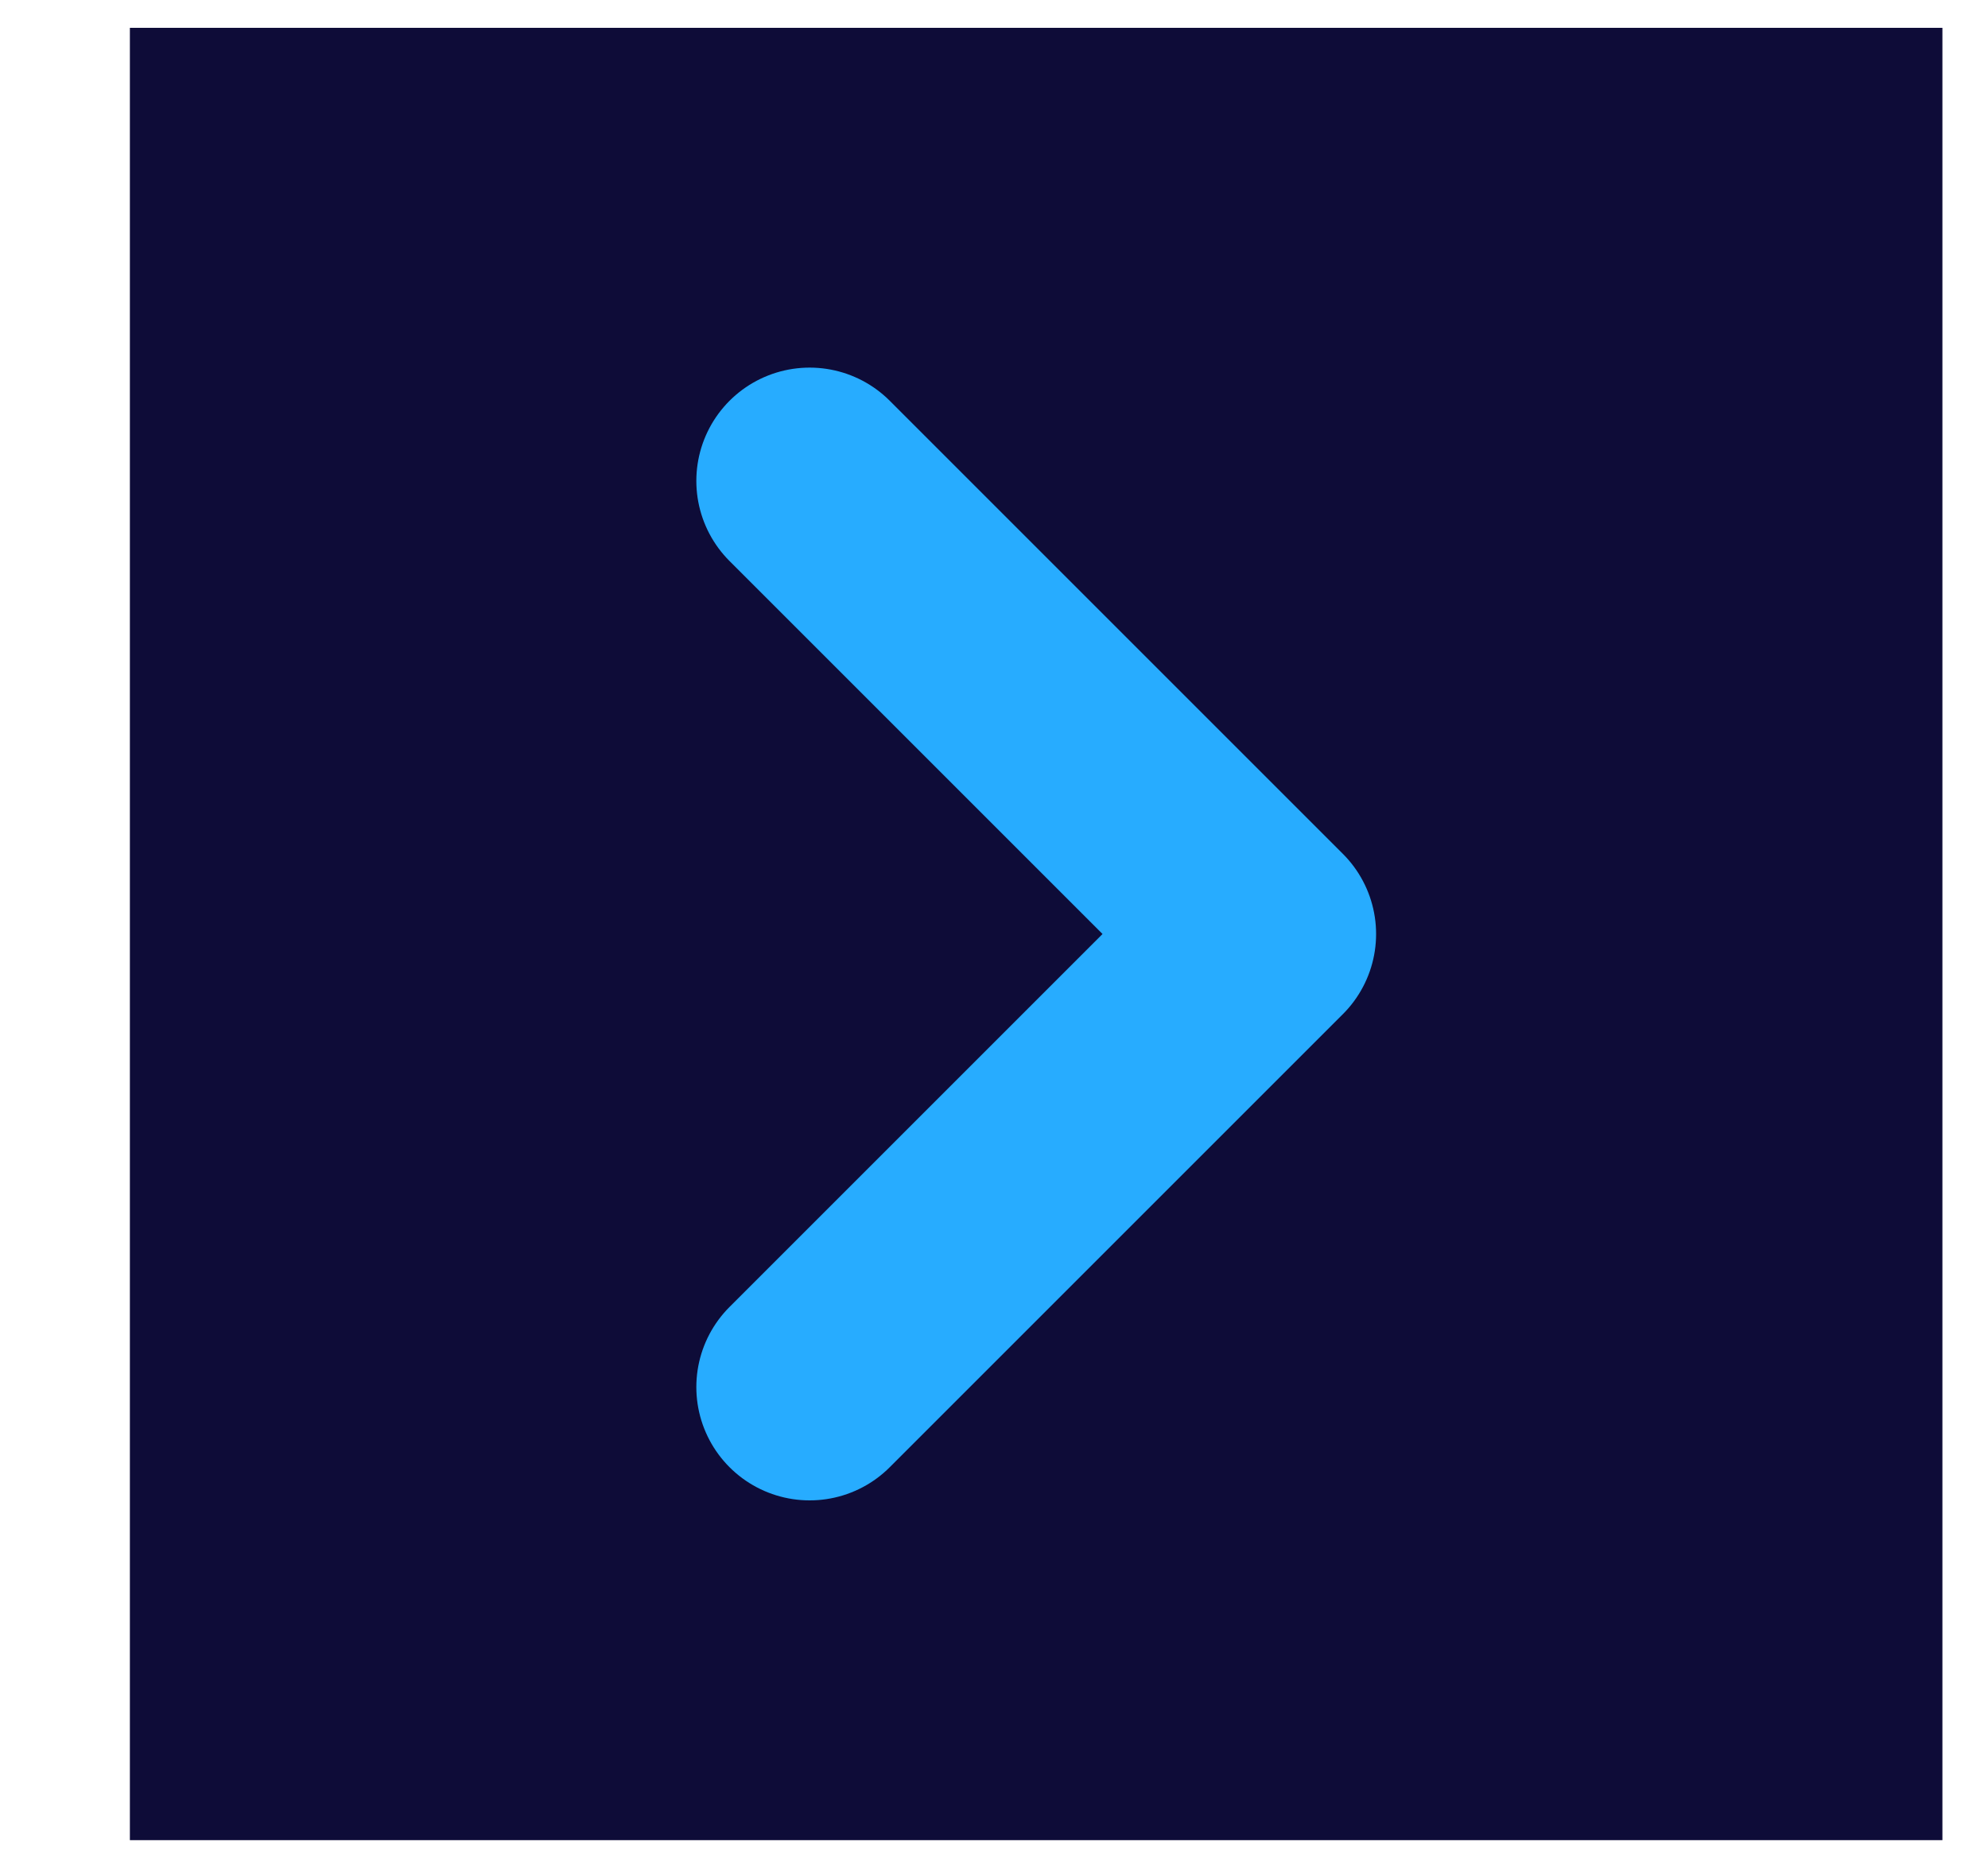 <svg width="15" height="14" viewBox="0 0 15 14" fill="none" xmlns="http://www.w3.org/2000/svg">
<rect width="13.676" height="13.676" transform="translate(0.98 0.21)" fill="#0E0C38"/>
<path d="M6.109 10.467L9.528 7.048L6.109 3.629" stroke="#27ACFF" stroke-width="1.71" stroke-linecap="round" stroke-linejoin="round"/>
</svg>
